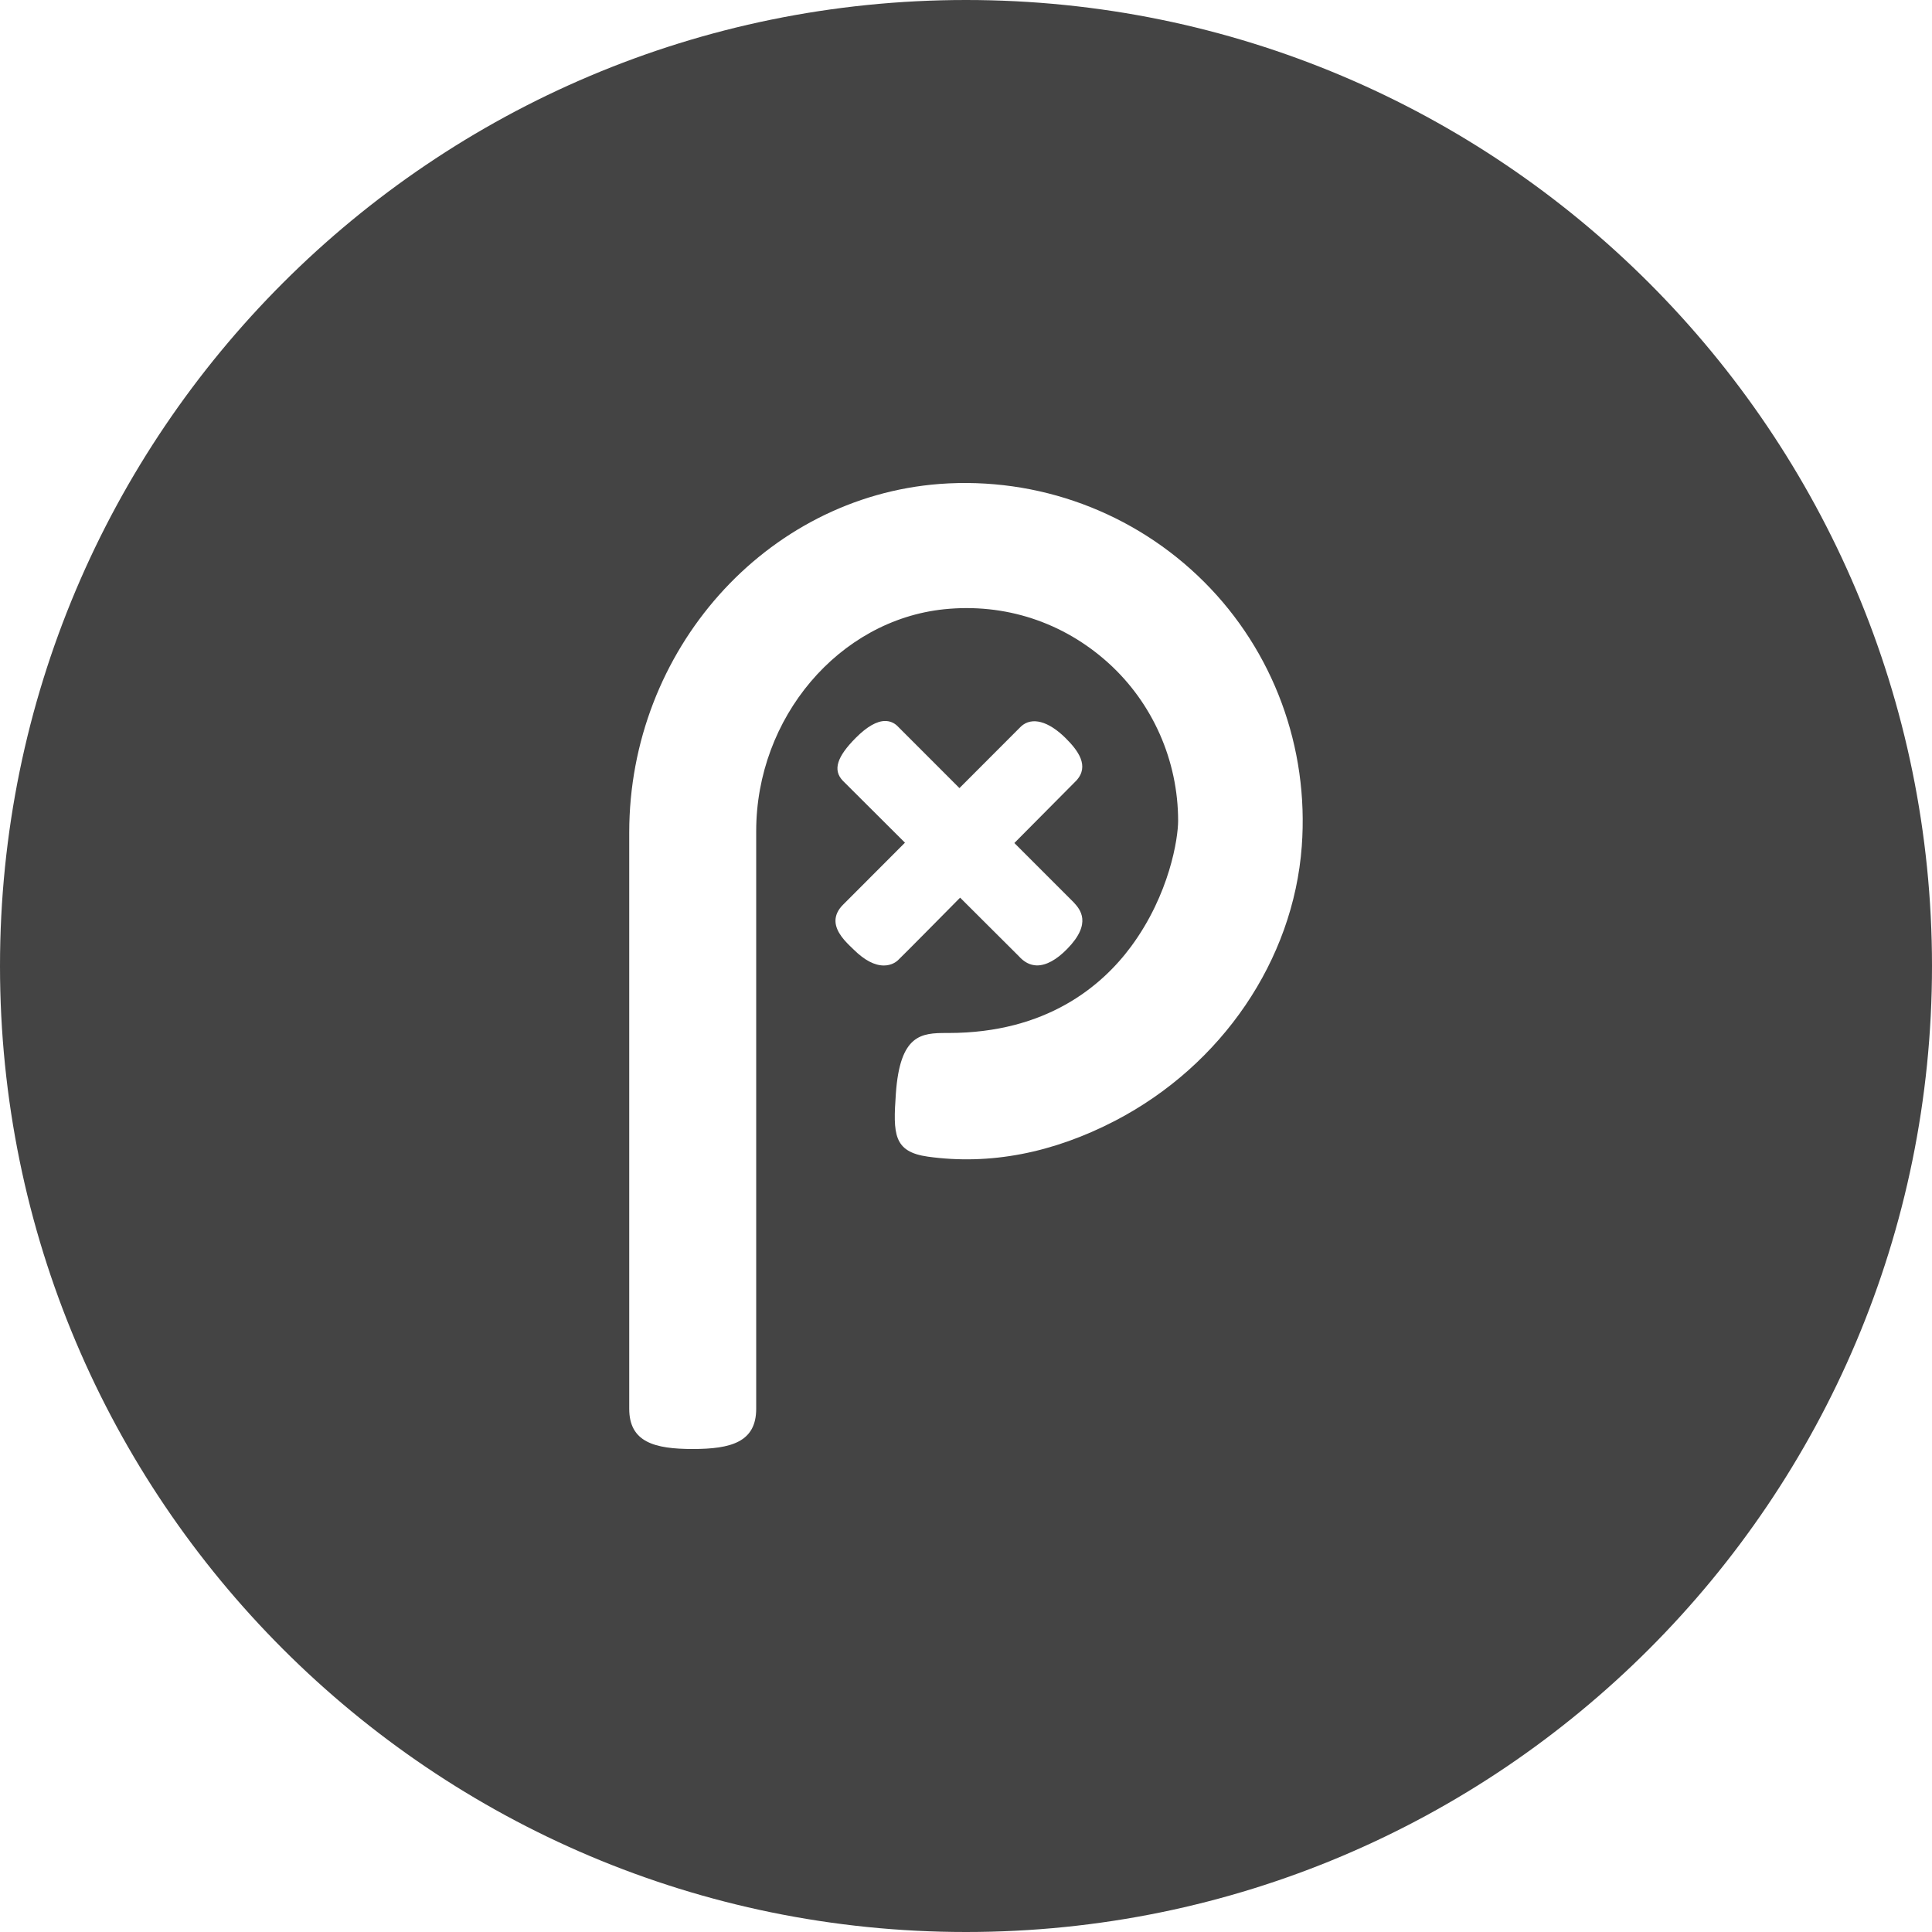 <?xml version="1.0" encoding="utf-8"?>
<!-- Generator: Adobe Illustrator 19.1.0, SVG Export Plug-In . SVG Version: 6.00 Build 0)  -->
<!DOCTYPE svg PUBLIC "-//W3C//DTD SVG 1.1//EN" "http://www.w3.org/Graphics/SVG/1.1/DTD/svg11.dtd">
<svg version="1.1" id="Layer_1" xmlns="http://www.w3.org/2000/svg" xmlns:xlink="http://www.w3.org/1999/xlink" x="0px" y="0px"
	 width="64px" height="64px" viewBox="0 0 64 64" enable-background="new 0 0 64 64" xml:space="preserve">
<path fill="#444444" d="M32,0C14.327,0,0,14.327,0,32c0,17.673,14.327,32,32,32s32-14.327,32-32
	C64,14.327,49.673,0,32,0z M28.289,31.465l-0.064-0.062c-0.204-0.195-0.545-0.522-0.549-0.895
	c-0.002-0.188,0.082-0.37,0.251-0.538l2.051-2.055l-2.063-2.057
	c-0.33-0.35-0.194-0.788,0.44-1.422c0.367-0.367,0.692-0.552,0.967-0.552
	c0.151,0,0.289,0.055,0.399,0.16l2.062,2.063l2.04-2.043c0.356-0.328,0.911-0.179,1.486,0.396
	c0.396,0.396,0.793,0.914,0.344,1.4l-2.051,2.066l1.967,1.967c0.203,0.223,0.622,0.684-0.216,1.54
	c-0.356,0.364-0.694,0.548-1.004,0.548c-0.228-0.006-0.423-0.108-0.603-0.31l-1.941-1.935
	c-0.166,0.168-1.907,1.932-2.061,2.075c-0.055,0.052-0.212,0.172-0.466,0.172
	C28.971,31.983,28.638,31.808,28.289,31.465z M43.123,28.034c-0.278,3.769-2.645,7.252-6.178,9.09
	c-2.069,1.075-4.157,1.476-6.205,1.192c-1.148-0.16-1.156-0.754-1.064-2.083
	c0.137-1.975,0.849-2.014,1.682-2.014c0.021,0,0.044,0,0.062,0c3.249,0,5.081-1.557,6.048-2.864
	c1.279-1.73,1.559-3.593,1.559-4.165c-0.001-1.999-0.845-3.906-2.316-5.233
	c-1.499-1.352-3.427-1.98-5.432-1.775c-3.493,0.362-6.229,3.591-6.229,7.352v19.134
	c0,1.106-0.84,1.332-2.103,1.332c-1.262,0-2.103-0.226-2.103-1.332V27.579
	c0-6.037,4.518-11.109,10.285-11.548c3.255-0.242,6.444,0.937,8.754,3.24
	C42.184,21.567,43.365,24.76,43.123,28.034z"/>
</svg>
